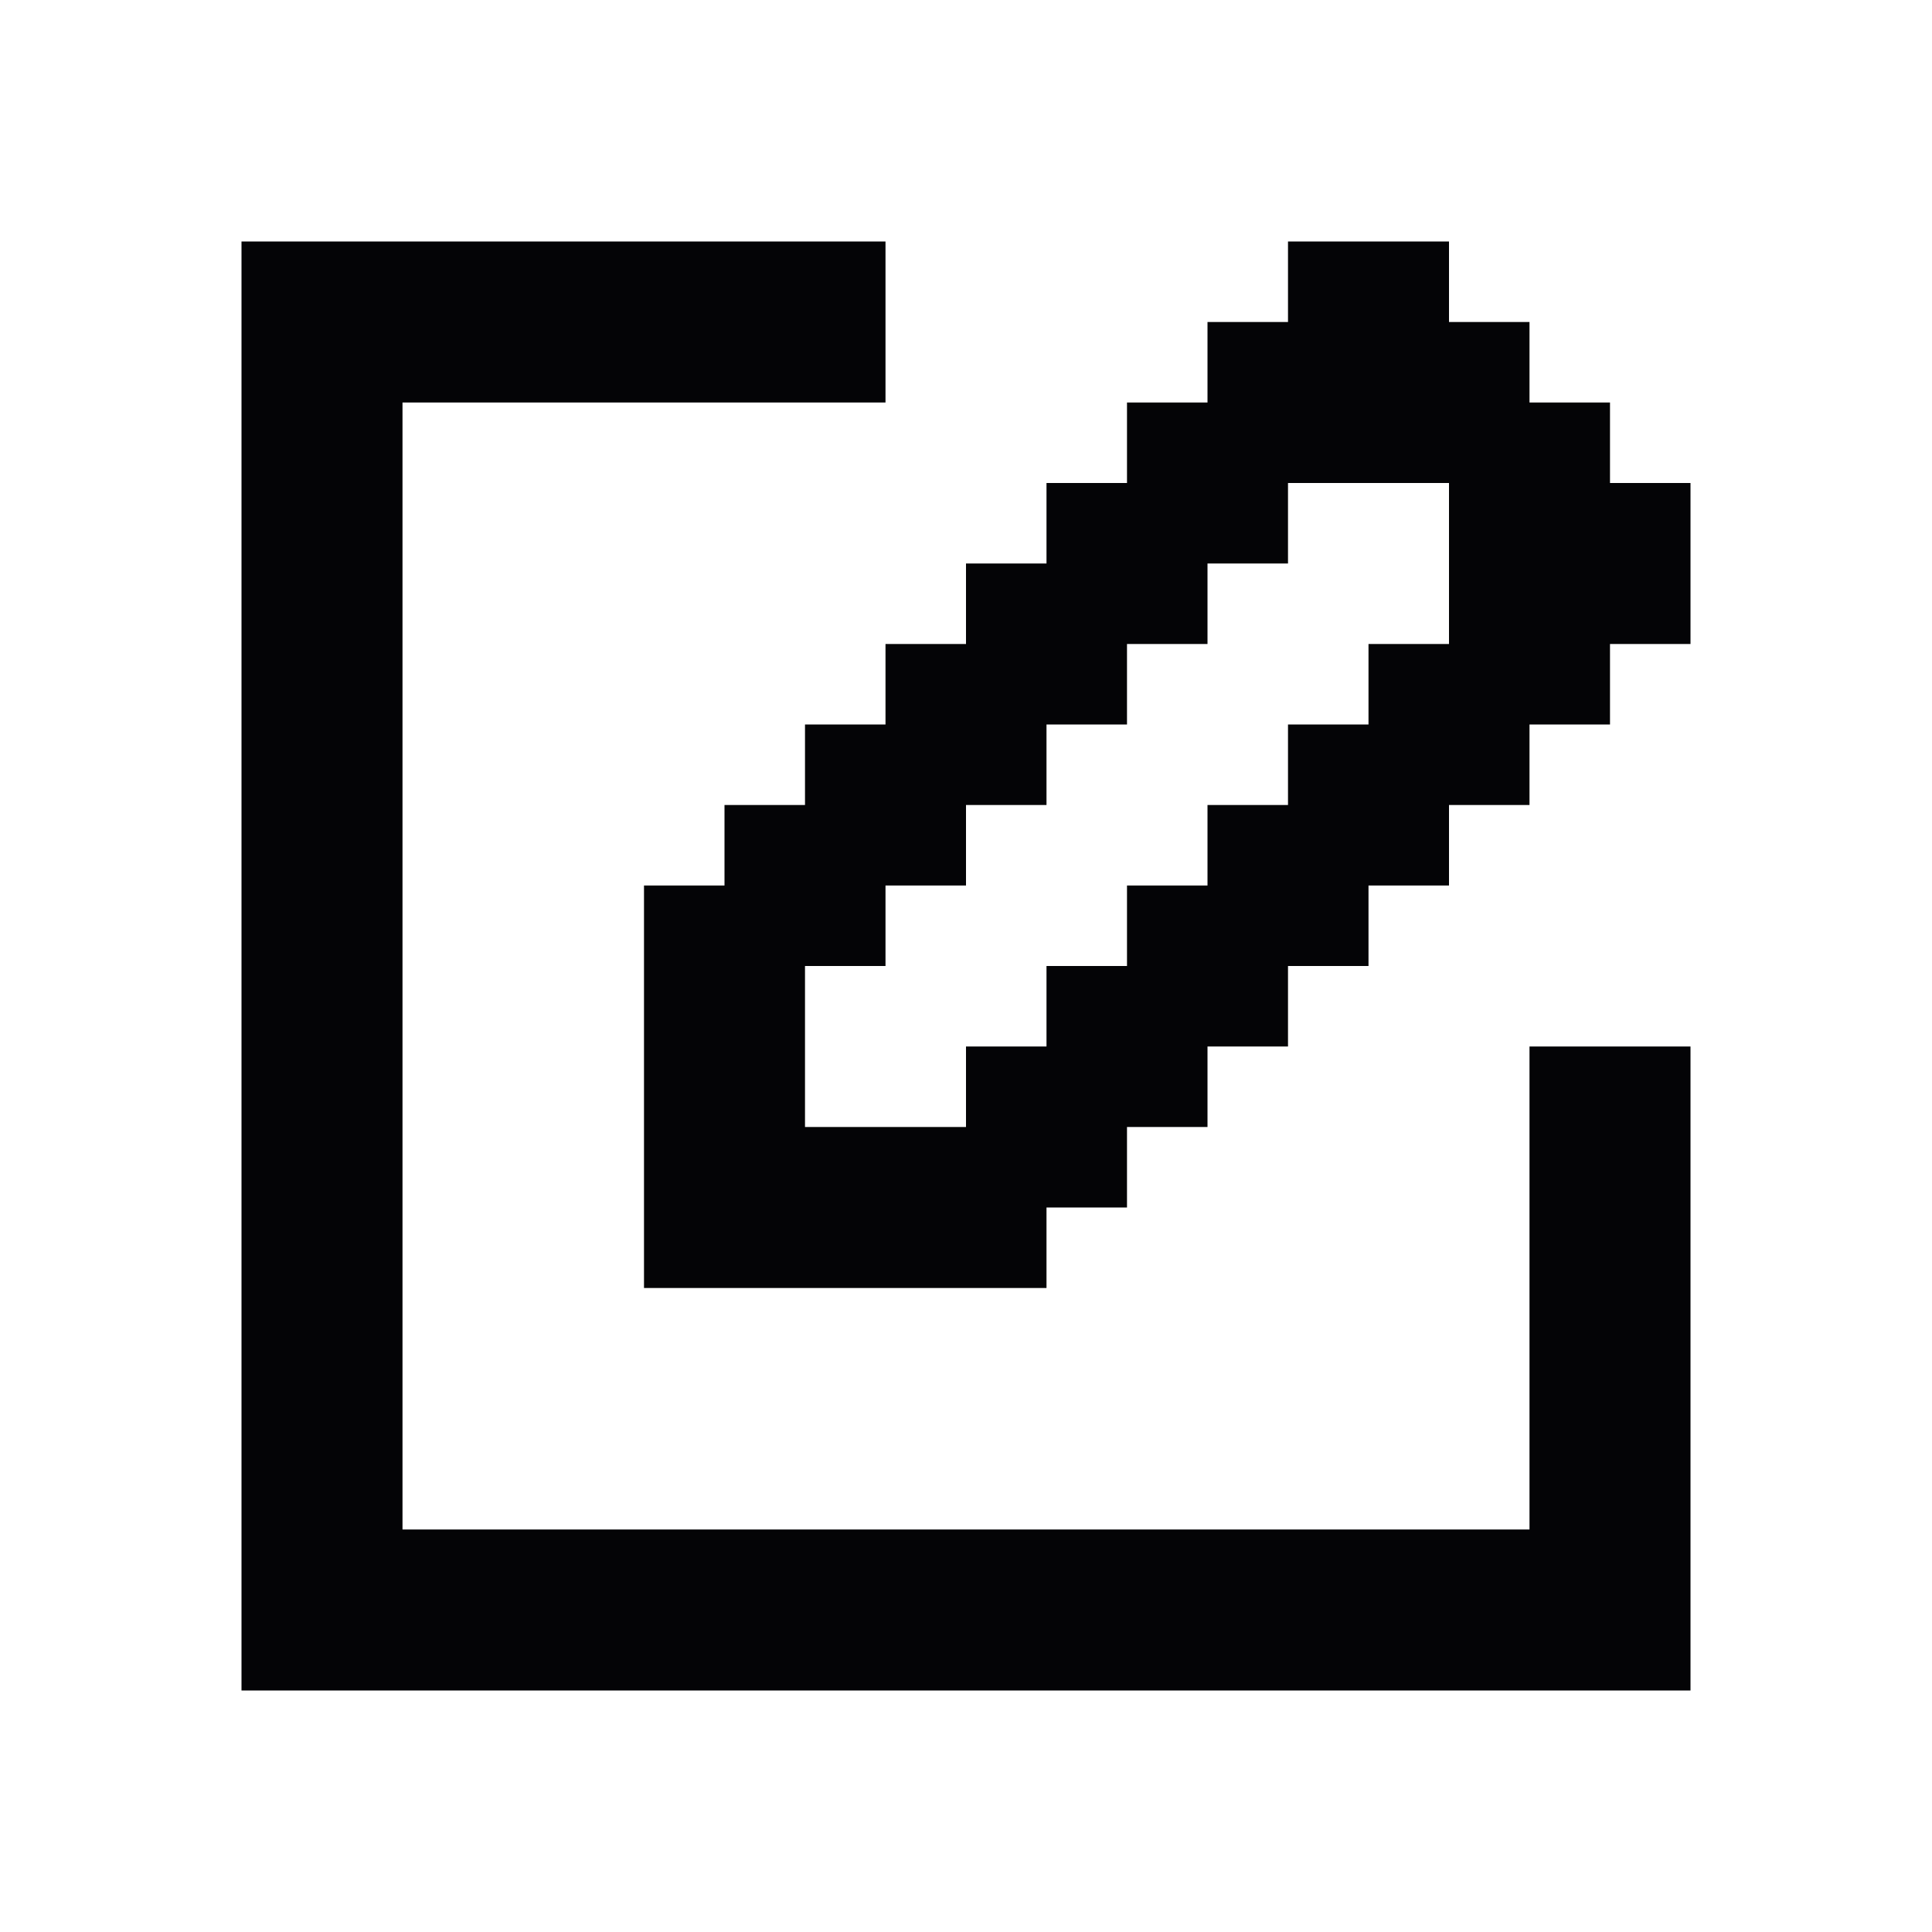 <svg width="24" height="24" viewBox="0 0 24 24" xmlns="http://www.w3.org/2000/svg">
<path fill-rule="evenodd" clip-rule="evenodd" d="M4 3H5H6H7H8H9H10H11V4V5H10H9H8H7H6H5V6V7V8V9V10V11V12V13V14V15V16V17V18V19H6H7H8H9H10H11H12H13H14H15H16H17H18H19V18V17V16V15V14V13H20H21V14V15V16V17V18V19V20V21H20H19H18H17H16H15H14H13H12H11H10H9H8H7H6H5H4H3V20V19V18V17V16V15V14V13V12V11V10V9V8V7V6V5V4V3H4ZM8 16V15V14V13V12V11H9V10H10V9H11V8H12V7H13V6H14V5H15V4H16V3H17H18V4H19V5H20V6H21V7V8H20V9H19V10H18V11H17V12H16V13H15V14H14V15H13V16H12H11H10H9H8ZM10 14V13V12H11V11H12V10H13V9H14V8H15V7H16V6H17H18V7V8H17V9H16V10H15V11H14V12H13V13H12V14H11H10Z" fill="#040406"/>
</svg>
